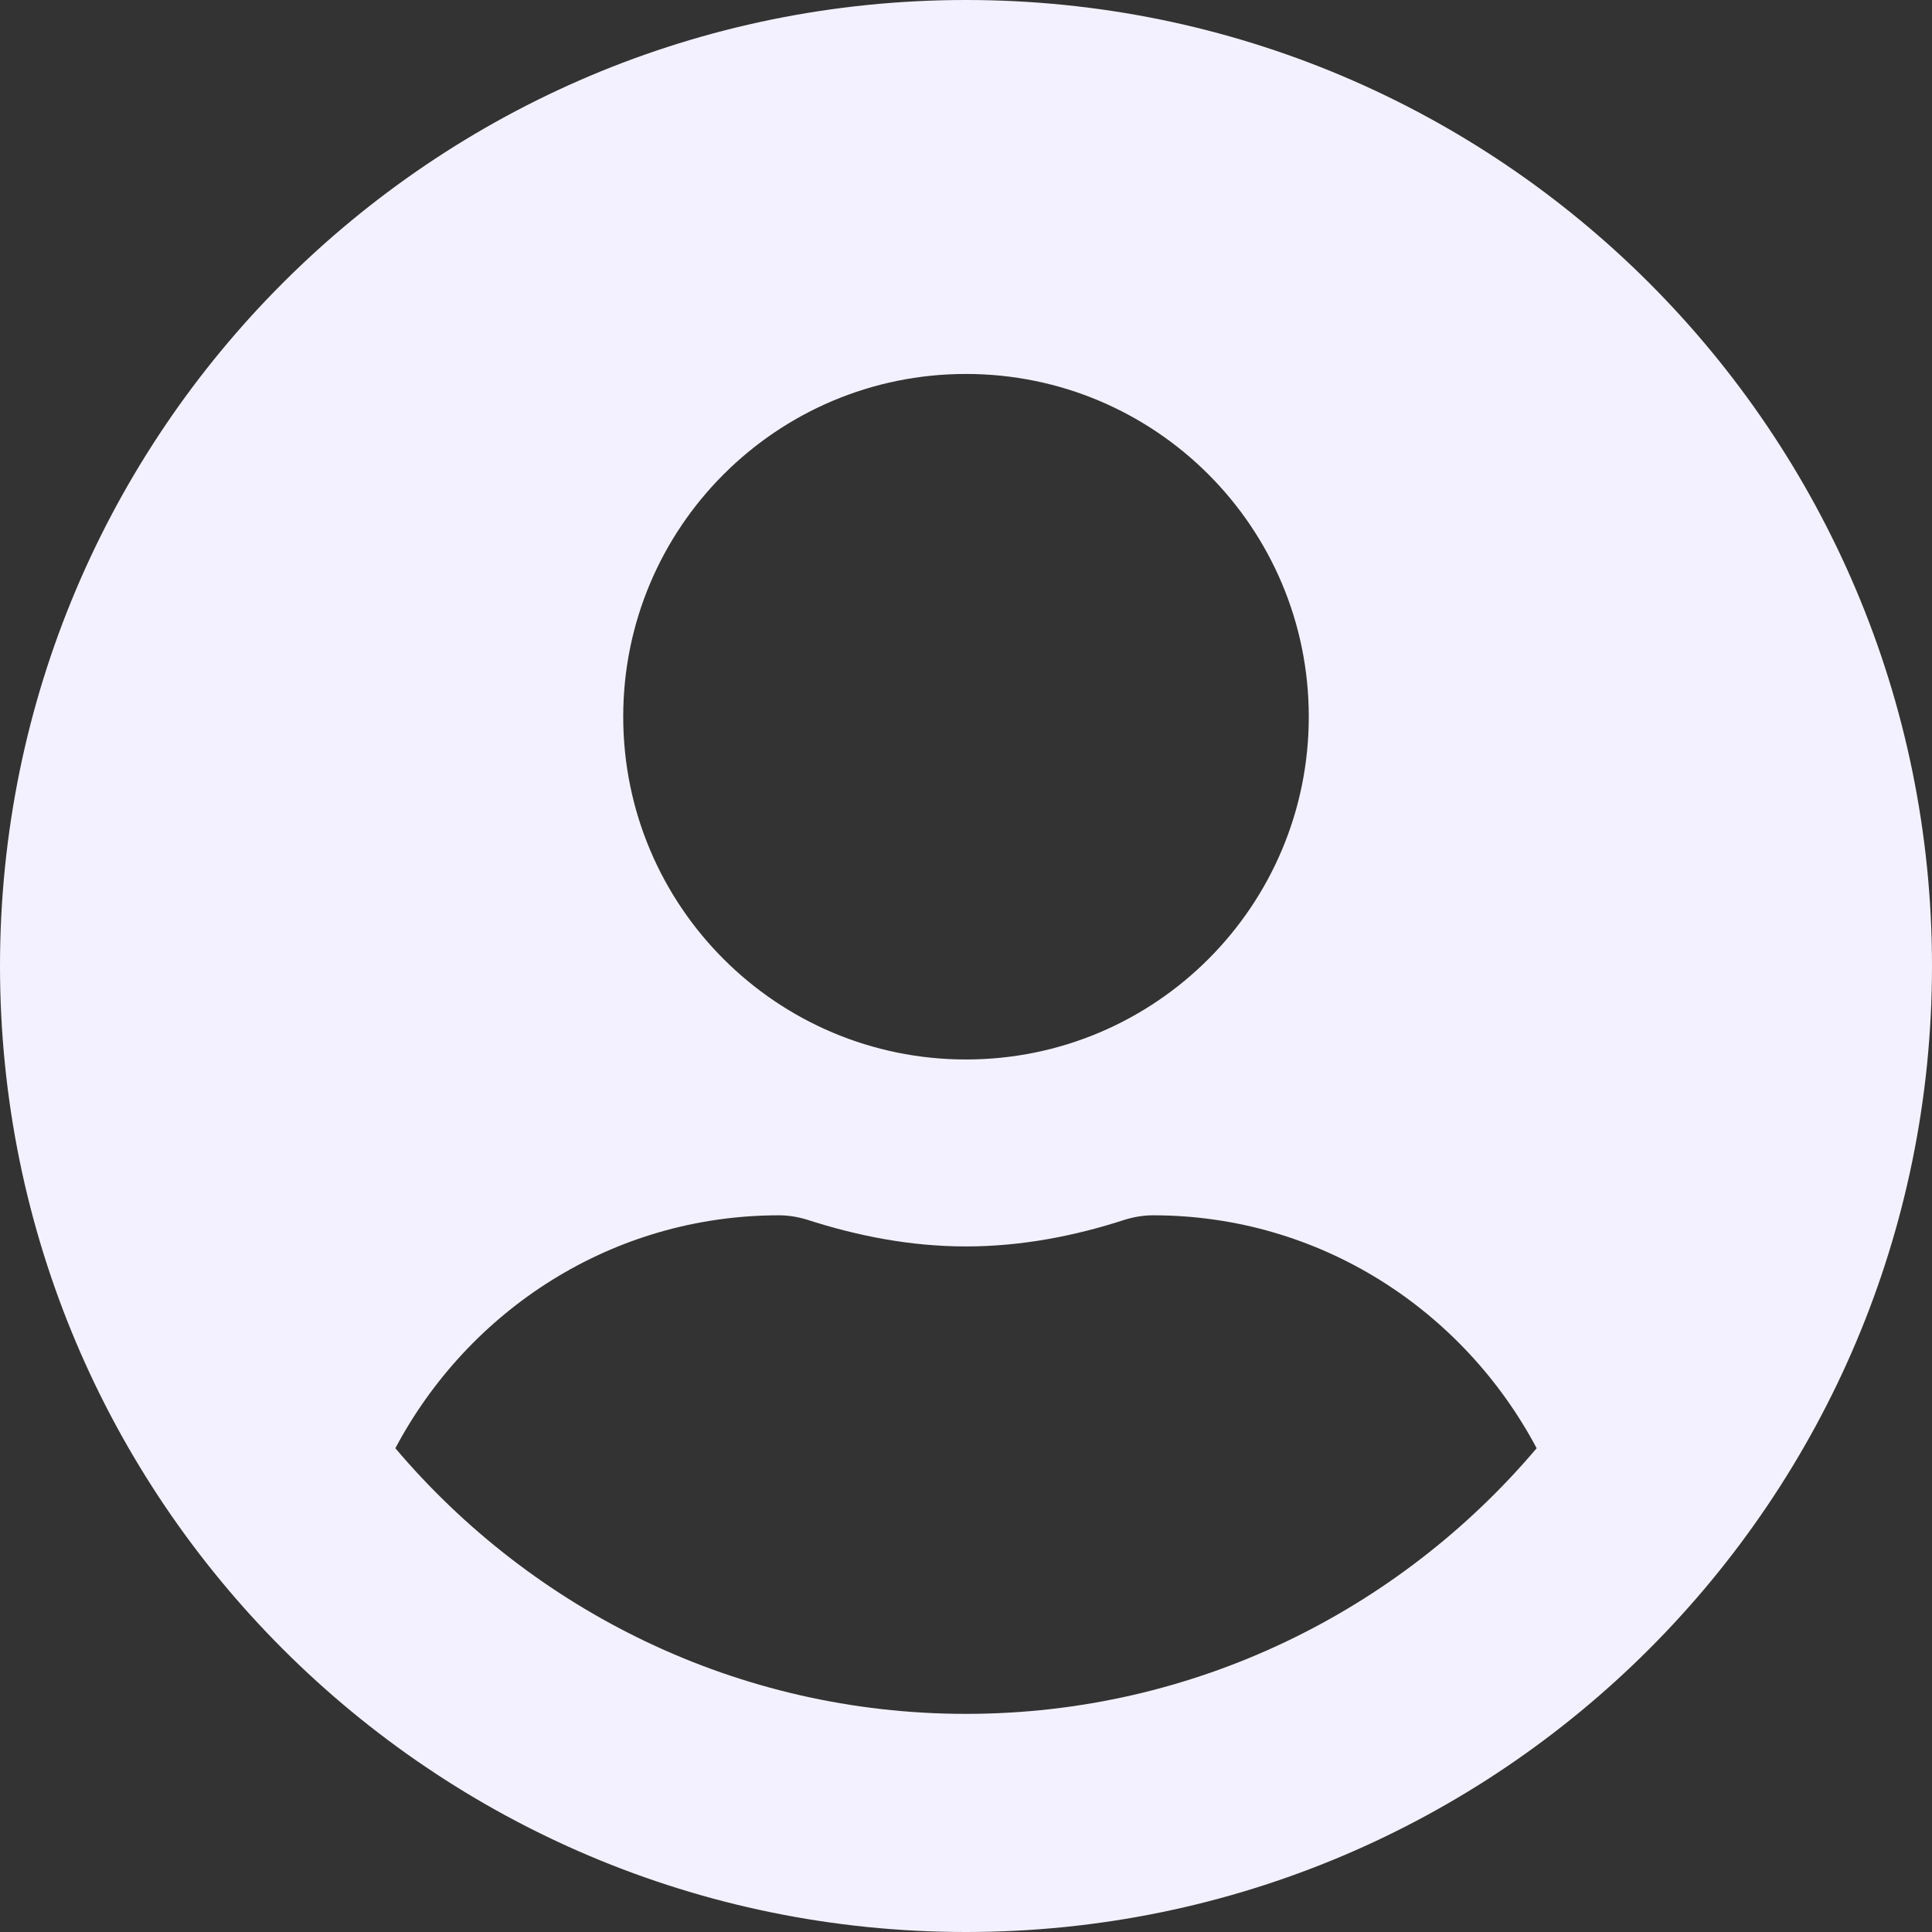 <svg width="52" height="52" viewBox="0 0 52 52" fill="none" xmlns="http://www.w3.org/2000/svg">
<rect x="0" y="0" width="52" height="52" fill="#333333" stroke="none"/>
<path d="M26 0C11.637 0 0 11.637 0 26C0 40.363 11.637 52 26 52C40.363 52 52 40.363 52 26C52 11.637 40.363 0 26 0ZM26 10.065C31.095 10.065 35.226 14.195 35.226 19.29C35.226 24.386 31.095 28.516 26 28.516C20.905 28.516 16.774 24.386 16.774 19.29C16.774 14.195 20.905 10.065 26 10.065ZM26 46.129C19.846 46.129 14.332 43.34 10.641 38.979C12.612 35.268 16.47 32.71 20.968 32.71C21.219 32.71 21.471 32.752 21.712 32.825C23.075 33.265 24.501 33.548 26 33.548C27.499 33.548 28.936 33.265 30.288 32.825C30.529 32.752 30.781 32.71 31.032 32.71C35.53 32.71 39.388 35.268 41.359 38.979C37.669 43.34 32.154 46.129 26 46.129Z" fill="#F3F1FF"/>
</svg>

